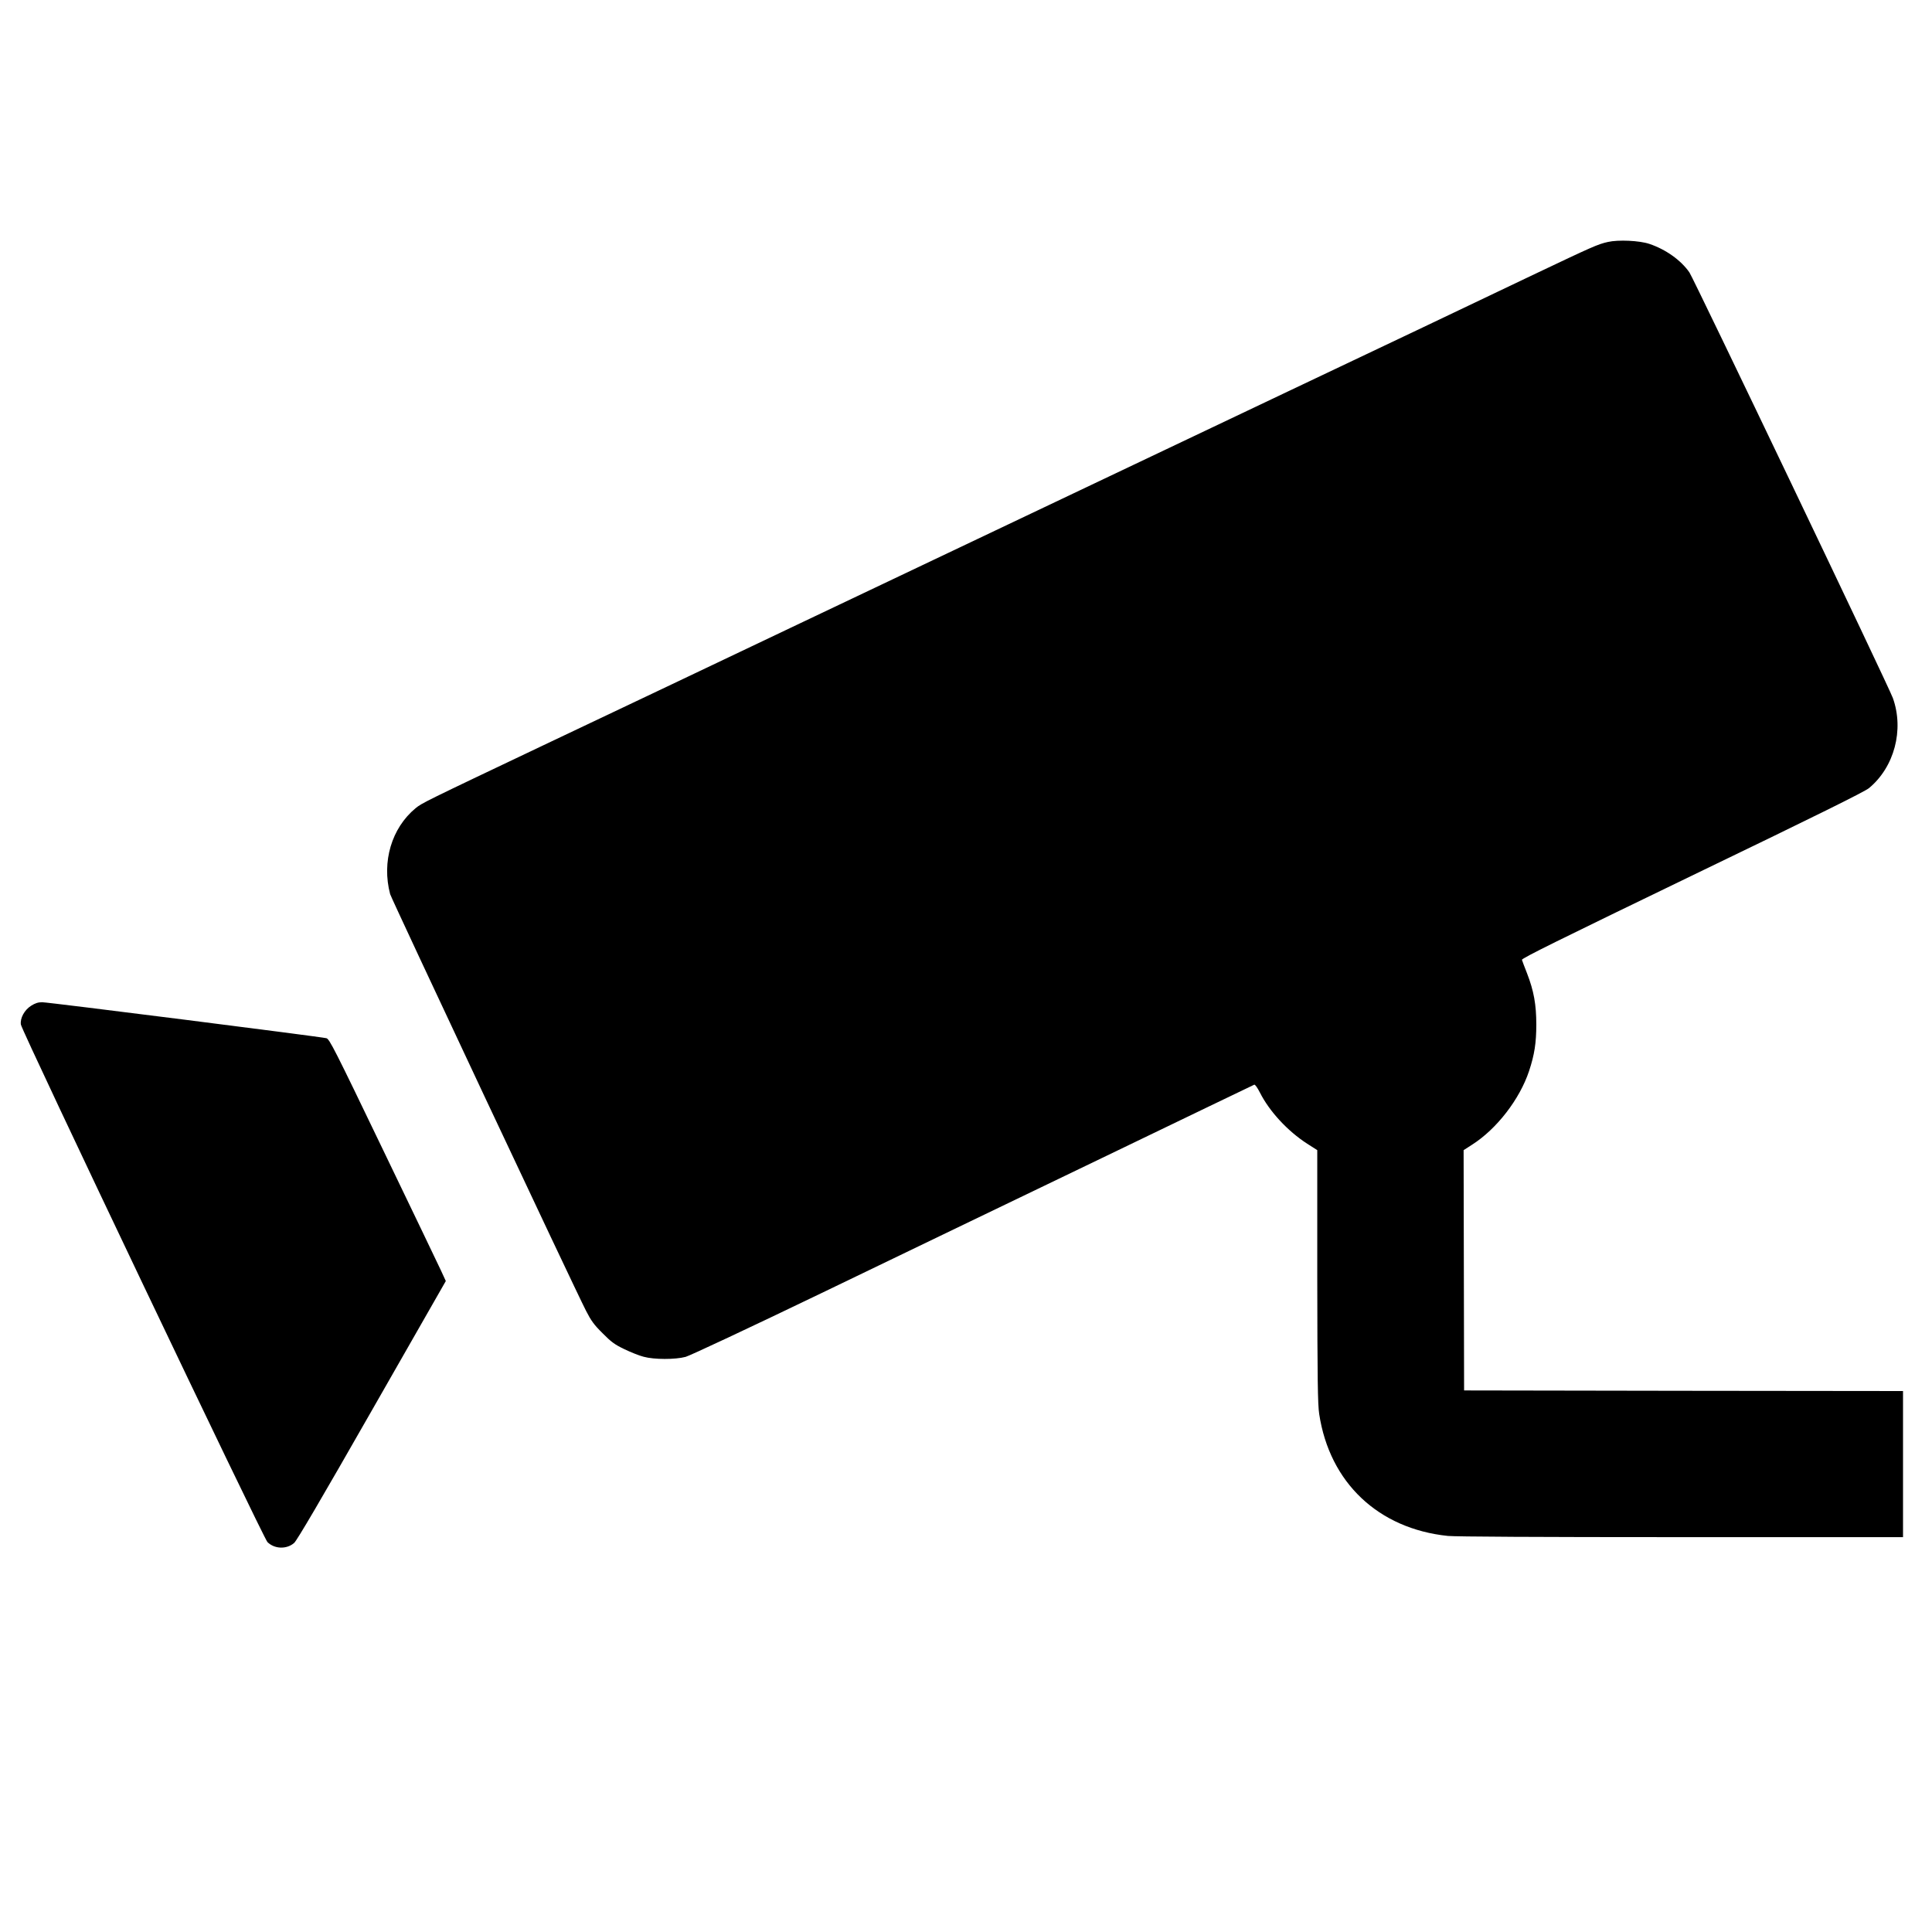 <?xml version="1.0" standalone="no"?>
<!DOCTYPE svg PUBLIC "-//W3C//DTD SVG 20010904//EN"
 "http://www.w3.org/TR/2001/REC-SVG-20010904/DTD/svg10.dtd">
<svg version="1.0" xmlns="http://www.w3.org/2000/svg"
 width="1600pt" height="1600pt" viewBox="0 0 1600 1600"
 preserveAspectRatio="xMidYMid meet">

<g transform="translate(0,1600) scale(0.1,-0.1)"
fill="#000000" stroke="none">
<path d="M13315 13996 c-84 -19 -126 -38 -610 -268 -236 -113 -653 -311 -925
-441 -272 -129 -772 -366 -1110 -527 -338 -161 -793 -377 -1010 -480 -217
-103 -672 -319 -1010 -480 -338 -161 -793 -377 -1010 -480 -217 -103 -672
-319 -1010 -480 -338 -161 -838 -398 -1110 -528 -272 -129 -731 -347 -1020
-484 -989 -470 -1005 -478 -1058 -521 -199 -164 -282 -444 -211 -712 11 -39
1519 -3249 1622 -3450 42 -82 66 -116 137 -186 72 -73 101 -94 180 -132 52
-25 124 -54 160 -63 87 -24 262 -24 348 -1 36 10 527 240 1125 528 584 282
1627 784 2317 1116 690 333 1260 607 1267 610 7 3 26 -24 47 -65 78 -155 229
-319 392 -424 l83 -53 0 -1045 c1 -857 4 -1062 16 -1140 86 -568 489 -950
1066 -1010 66 -6 737 -10 1935 -10 l1834 0 0 605 0 605 -1817 2 -1818 3 -2
995 -2 995 70 45 c204 130 394 376 472 610 45 136 60 234 60 385 0 164 -20
278 -77 425 -21 52 -39 102 -42 111 -4 12 302 163 1409 698 1037 500 1428 694
1465 724 210 174 292 482 198 746 -33 93 -1649 3472 -1685 3525 -70 101 -195
190 -331 236 -83 28 -258 36 -345 16z"/>
<path d="M258 7671 c-56 -35 -93 -104 -85 -156 9 -58 2008 -4253 2042 -4286
59 -58 159 -61 221 -7 23 20 223 361 645 1100 l611 1069 -40 87 c-22 48 -239
499 -481 1002 -402 836 -443 916 -468 922 -45 12 -2303 298 -2354 298 -33 0
-58 -8 -91 -29z"/>
</g>
</svg>
